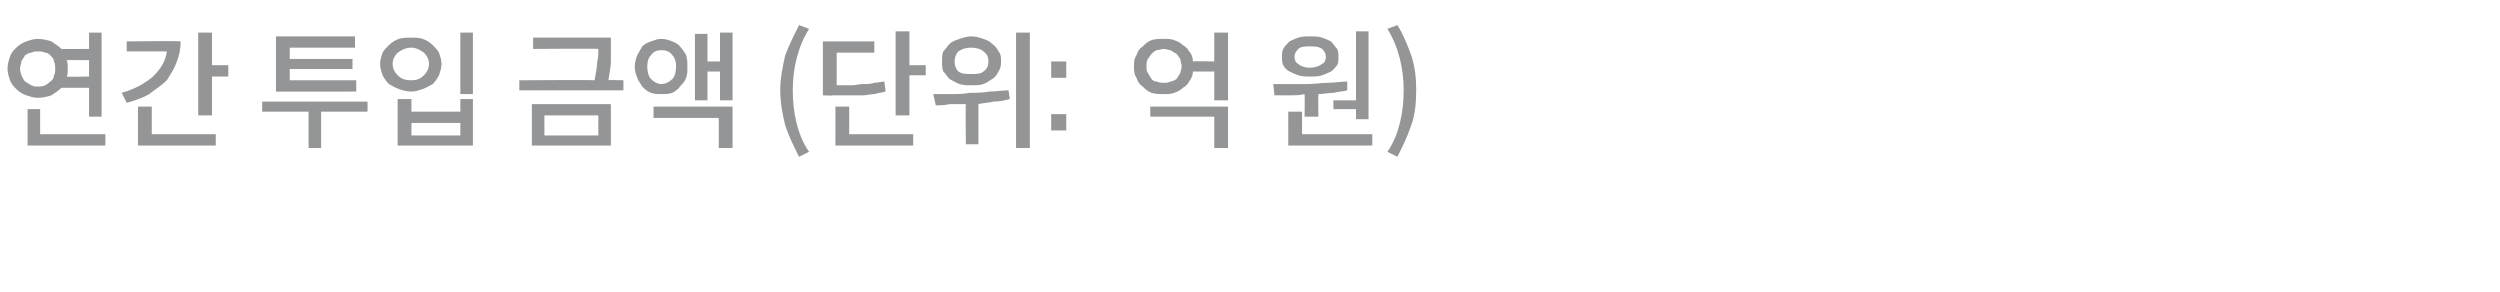 <?xml version="1.0" standalone="no"?><!DOCTYPE svg PUBLIC "-//W3C//DTD SVG 1.1//EN" "http://www.w3.org/Graphics/SVG/1.1/DTD/svg11.dtd"><svg xmlns="http://www.w3.org/2000/svg" version="1.1" width="199.3px" height="23.3px" viewBox="0 -2 199.3 23.3" style="top:-2px"><desc>연간 투입 금액 (단위: 억 원)</desc><defs/><g id="Polygon122113"><path d="m7.1 5H4.9c-.2.2-.5.4-.8.6c-.3.1-.7.2-1.1.2c-.3 0-.6-.1-.9-.2c-.3-.1-.6-.3-.8-.5c-.2-.2-.4-.4-.5-.7c-.1-.3-.2-.6-.2-.9c0-.4.1-.7.2-1c.1-.3.3-.5.5-.7c.2-.2.5-.4.8-.5c.3-.1.6-.2.9-.2c.4 0 .8.1 1.1.2c.3.2.6.4.8.6c-.01.02 2.2 0 2.2 0V.6h1v6.7h-1V5zM1.6 3.5c0 .2.1.4.1.5c.1.2.2.4.3.5c.2.1.3.2.5.3c.2.1.3.1.5.1c.2 0 .4 0 .6-.1c.2-.1.3-.2.4-.3c.2-.1.3-.3.3-.5c.1-.1.1-.3.1-.5c0-.3 0-.4-.1-.6c0-.2-.1-.3-.3-.5c-.1-.1-.2-.2-.4-.2c-.2-.1-.4-.1-.6-.1c-.2 0-.3 0-.5.1c-.2 0-.3.1-.5.2c-.1.2-.2.3-.3.5c0 .2-.1.3-.1.6zm5.5-.7s-1.77-.03-1.8 0c.1.1.1.4.1.7c0 .3 0 .5-.1.6c.03.04 1.8 0 1.8 0V2.8zM3.2 8.7h5.2v.9H2.2V6.7h1v2zm13.7-5.5h1.3v.9h-1.3v3.1h-1.1V.6h1.1v2.6zm-6.8-1.9s4.31-.05 4.3 0c0 .6-.1 1.1-.3 1.6c-.2.6-.5 1-.8 1.5c-.4.4-.9.7-1.4 1.1c-.5.3-1.1.5-1.8.7l-.4-.8c1.1-.3 1.9-.8 2.5-1.3c.6-.6 1-1.2 1.1-2h-3.2v-.8zm2 5.2v2.2h5.1v.9H11V6.5h1.1zm16.3-2.1v.9H22V.9h6.3v.9h-5.2v.9h5v.8h-5v.9h5.3zm.9 1.7v.8h-3.7v2.9h-1V6.9h-3.7v-.8h8.4zM36.7.6h1v4.9h-1V.6zm-3.9.4c.3 0 .6 0 .9.1c.3.1.6.3.8.5c.2.2.4.4.5.6c.1.3.2.6.2.9c0 .3-.1.6-.2.9c-.1.2-.3.5-.5.7c-.2.1-.5.3-.8.4c-.3.1-.6.2-.9.2c-.4 0-.7-.1-1-.2c-.3-.1-.6-.3-.8-.4c-.2-.2-.4-.5-.5-.7c-.1-.3-.2-.6-.2-.9c0-.3.1-.6.2-.9c.1-.2.3-.4.5-.6c.2-.2.5-.4.8-.5c.3-.1.6-.1 1-.1zm0 .8c-.5 0-.8.2-1.1.4c-.2.2-.4.5-.4.9c0 .4.2.7.4.9c.3.3.6.4 1.1.4c.4 0 .7-.1 1-.4c.2-.2.4-.5.4-.9c0-.4-.2-.7-.4-.9c-.3-.2-.6-.4-1-.4zm-1.1 4.1h1.1v1h3.9v-1h1v3.7h-6V5.9zm1.1 1.9v1h3.9v-1h-3.9zm15.7-3.4c-.03-.04 1.2 0 1.2 0v.8h-8.3v-.8s6.02-.04 6 0c.1-.6.2-1 .2-1.4c.1-.4.1-.8.1-1.1c-.03-.04-5.2 0-5.2 0v-.9h6.2v1.9c0 .4-.1.9-.2 1.5zm-6.1 5.2V6.3h6.3v3.3h-6.3zm1-2.4v1.6h4.3V7.2h-4.3zm14-6.6h1v5.4h-1V3.7h-1v2.3h-1V.7h1v2.2h1V.6zm-2.6 2.7c0 .4 0 .6-.1.9c-.1.3-.3.5-.5.7c-.1.2-.4.4-.6.5c-.3.1-.5.1-.9.1c-.3 0-.5 0-.8-.1c-.3-.1-.5-.3-.7-.5c-.1-.2-.3-.4-.4-.7c-.1-.3-.2-.5-.2-.9c0-.3.1-.6.2-.9c.1-.2.3-.5.4-.7c.2-.2.4-.3.7-.4c.3-.1.5-.2.8-.2c.4 0 .6.1.9.2c.2.1.5.2.6.4c.2.2.4.5.5.7c.1.3.1.6.1.9zm-3.2 0c0 .4.1.8.3 1c.2.2.5.4.8.4c.4 0 .7-.2.9-.4c.2-.2.3-.6.3-1c0-.4-.1-.7-.3-.9c-.2-.3-.5-.4-.9-.4c-.3 0-.6.1-.8.4c-.2.2-.3.5-.3.9zm.5 4.1v-.9h6.3v3.3h-1.1V7.4h-5.2zm12.4 2.7l-.8.4c-.4-.8-.8-1.6-1.1-2.5c-.2-.8-.4-1.8-.4-2.8c0-1 .2-1.9.4-2.8c.3-.8.7-1.6 1.1-2.4l.8.3c-.5.8-.8 1.6-1 2.4c-.2.8-.3 1.6-.3 2.5c0 .9.1 1.8.3 2.6c.2.8.5 1.6 1 2.3zm8-6.9h1.3v.8h-1.3v3.2h-1.1V.5h1.1v2.7zm-2 1.3l.1.8c-.3.1-.6.1-.9.2c-.3 0-.6.1-.9.1h-2.4c-.02.04-.8 0-.8 0V1.3h4.1v.9h-3v2.6h1.2c.3 0 .6-.1.9-.1c.3 0 .6 0 .9-.1c.3 0 .6-.1.8-.1zm-2.8 2v2.2h5.1v.9h-6.2V6.5h1.1zM81 .6h1.1v9.2H81V.6zm-3.6 4.2c-.3 0-.6 0-.9-.1c-.3-.1-.6-.3-.8-.4c-.2-.2-.3-.4-.5-.6c-.1-.3-.1-.5-.1-.8c0-.3 0-.6.1-.8c.2-.2.3-.4.5-.6c.2-.2.5-.3.8-.4c.3-.1.6-.2.9-.2c.4 0 .7.1 1 .2c.3.1.5.2.7.4c.3.2.4.4.5.6c.2.2.2.5.2.8c0 .3 0 .5-.2.8c-.1.2-.2.4-.5.6c-.2.1-.4.3-.7.4c-.3.1-.6.1-1 .1zm0-3c-.4 0-.7.1-1 .3c-.2.2-.3.5-.3.8c0 .3.1.6.3.8c.3.2.6.2 1 .2c.4 0 .8 0 1-.2c.3-.2.4-.5.4-.8c0-.3-.1-.6-.4-.8c-.2-.2-.6-.3-1-.3zm3 3.4l.1.7c-.4.1-.8.2-1.3.2c-.4.1-.8.1-1.2.2v3.2h-1s-.04-3.19 0-3.2h-1.3c-.4.1-.8.1-1.1.1l-.2-.9h1.4c.5 0 1 0 1.5-.1c.5 0 1 0 1.6-.1c.5 0 1-.1 1.5-.1zM85 2.9v1.3h-1.2V2.9h1.2zm0 4.2v1.3h-1.2V7.1h1.2zM96.8.6h1.1v5.4h-1.1V3.7s-1.68.01-1.7 0c0 .3-.1.5-.3.8c-.1.2-.3.4-.5.5c-.2.2-.4.3-.7.4c-.2.1-.5.1-.8.1c-.4 0-.7 0-1-.1c-.3-.1-.5-.3-.7-.5c-.3-.2-.4-.4-.5-.7c-.2-.3-.2-.6-.2-.9c0-.3 0-.6.2-.9c.1-.3.2-.5.5-.7c.2-.2.4-.4.7-.5c.3-.1.6-.1 1-.1c.3 0 .6 0 .8.1c.3.1.5.2.7.4c.2.1.4.3.5.5c.2.2.3.5.3.8c.02-.04 1.7 0 1.7 0V.6zm-4 4c.2 0 .3 0 .5-.1c.2 0 .3-.1.5-.2c.1-.2.2-.3.3-.5c0-.1.1-.3.1-.5c0-.2-.1-.4-.1-.6c-.1-.1-.2-.3-.3-.4c-.2-.1-.3-.2-.5-.3c-.2 0-.3-.1-.5-.1c-.2 0-.4.1-.6.1c-.2.1-.3.2-.4.3c-.1.1-.2.3-.3.4c-.1.2-.1.4-.1.6c0 .2 0 .4.1.5c.1.2.2.3.3.5c.1.1.2.2.4.2c.2.1.4.1.6.1zm-1.1 2.7v-.8h6.2v3.3h-1.1V7.3h-5.1zM106.3 6h1.8V.5h1v7h-1v-.8h-1.8v-.7zm-1.9-1.9c-.3 0-.6 0-.9-.1c-.3-.1-.5-.2-.7-.3c-.2-.1-.4-.3-.5-.5c-.1-.2-.1-.4-.1-.7c0-.2 0-.4.1-.6c.1-.2.3-.4.5-.6c.2-.1.4-.2.7-.3c.3-.1.6-.1.9-.1c.4 0 .7 0 1 .1c.3.1.5.2.7.3c.2.2.3.4.5.6c.1.2.1.4.1.6c0 .3 0 .5-.1.7c-.2.2-.3.4-.5.5c-.2.1-.4.2-.7.3c-.3.1-.6.1-1 .1zm0-2.4c-.3 0-.7 0-.9.2c-.2.2-.3.4-.3.6c0 .3.1.5.3.6c.2.2.6.3.9.3c.4 0 .7-.1 1-.3c.2-.1.3-.3.3-.6c0-.2-.1-.4-.3-.6c-.3-.2-.6-.2-1-.2zm-.4 5.6s.03-1.76 0-1.8c-.4.1-.8.1-1.3.1h-1.1l-.1-.9h2.8c.5 0 1-.1 1.6-.1c.5 0 1-.1 1.5-.1v.7c-.3.1-.7.1-1.1.2c-.4 0-.8.1-1.2.1c-.02-.02 0 1.8 0 1.8H104zm-.2 1.4h5.6v.9h-6.7V6.9h1.1v1.8zm7.6 1.8l-.8-.4c.5-.7.8-1.5 1-2.3c.2-.8.3-1.7.3-2.6c0-.9-.1-1.7-.3-2.5c-.2-.8-.5-1.6-1-2.4l.8-.3c.5.8.8 1.6 1.1 2.4c.3.9.4 1.8.4 2.8c0 1-.1 2-.4 2.8c-.3.9-.7 1.7-1.1 2.5z" stroke="none" fill="#949596"/></g></svg>